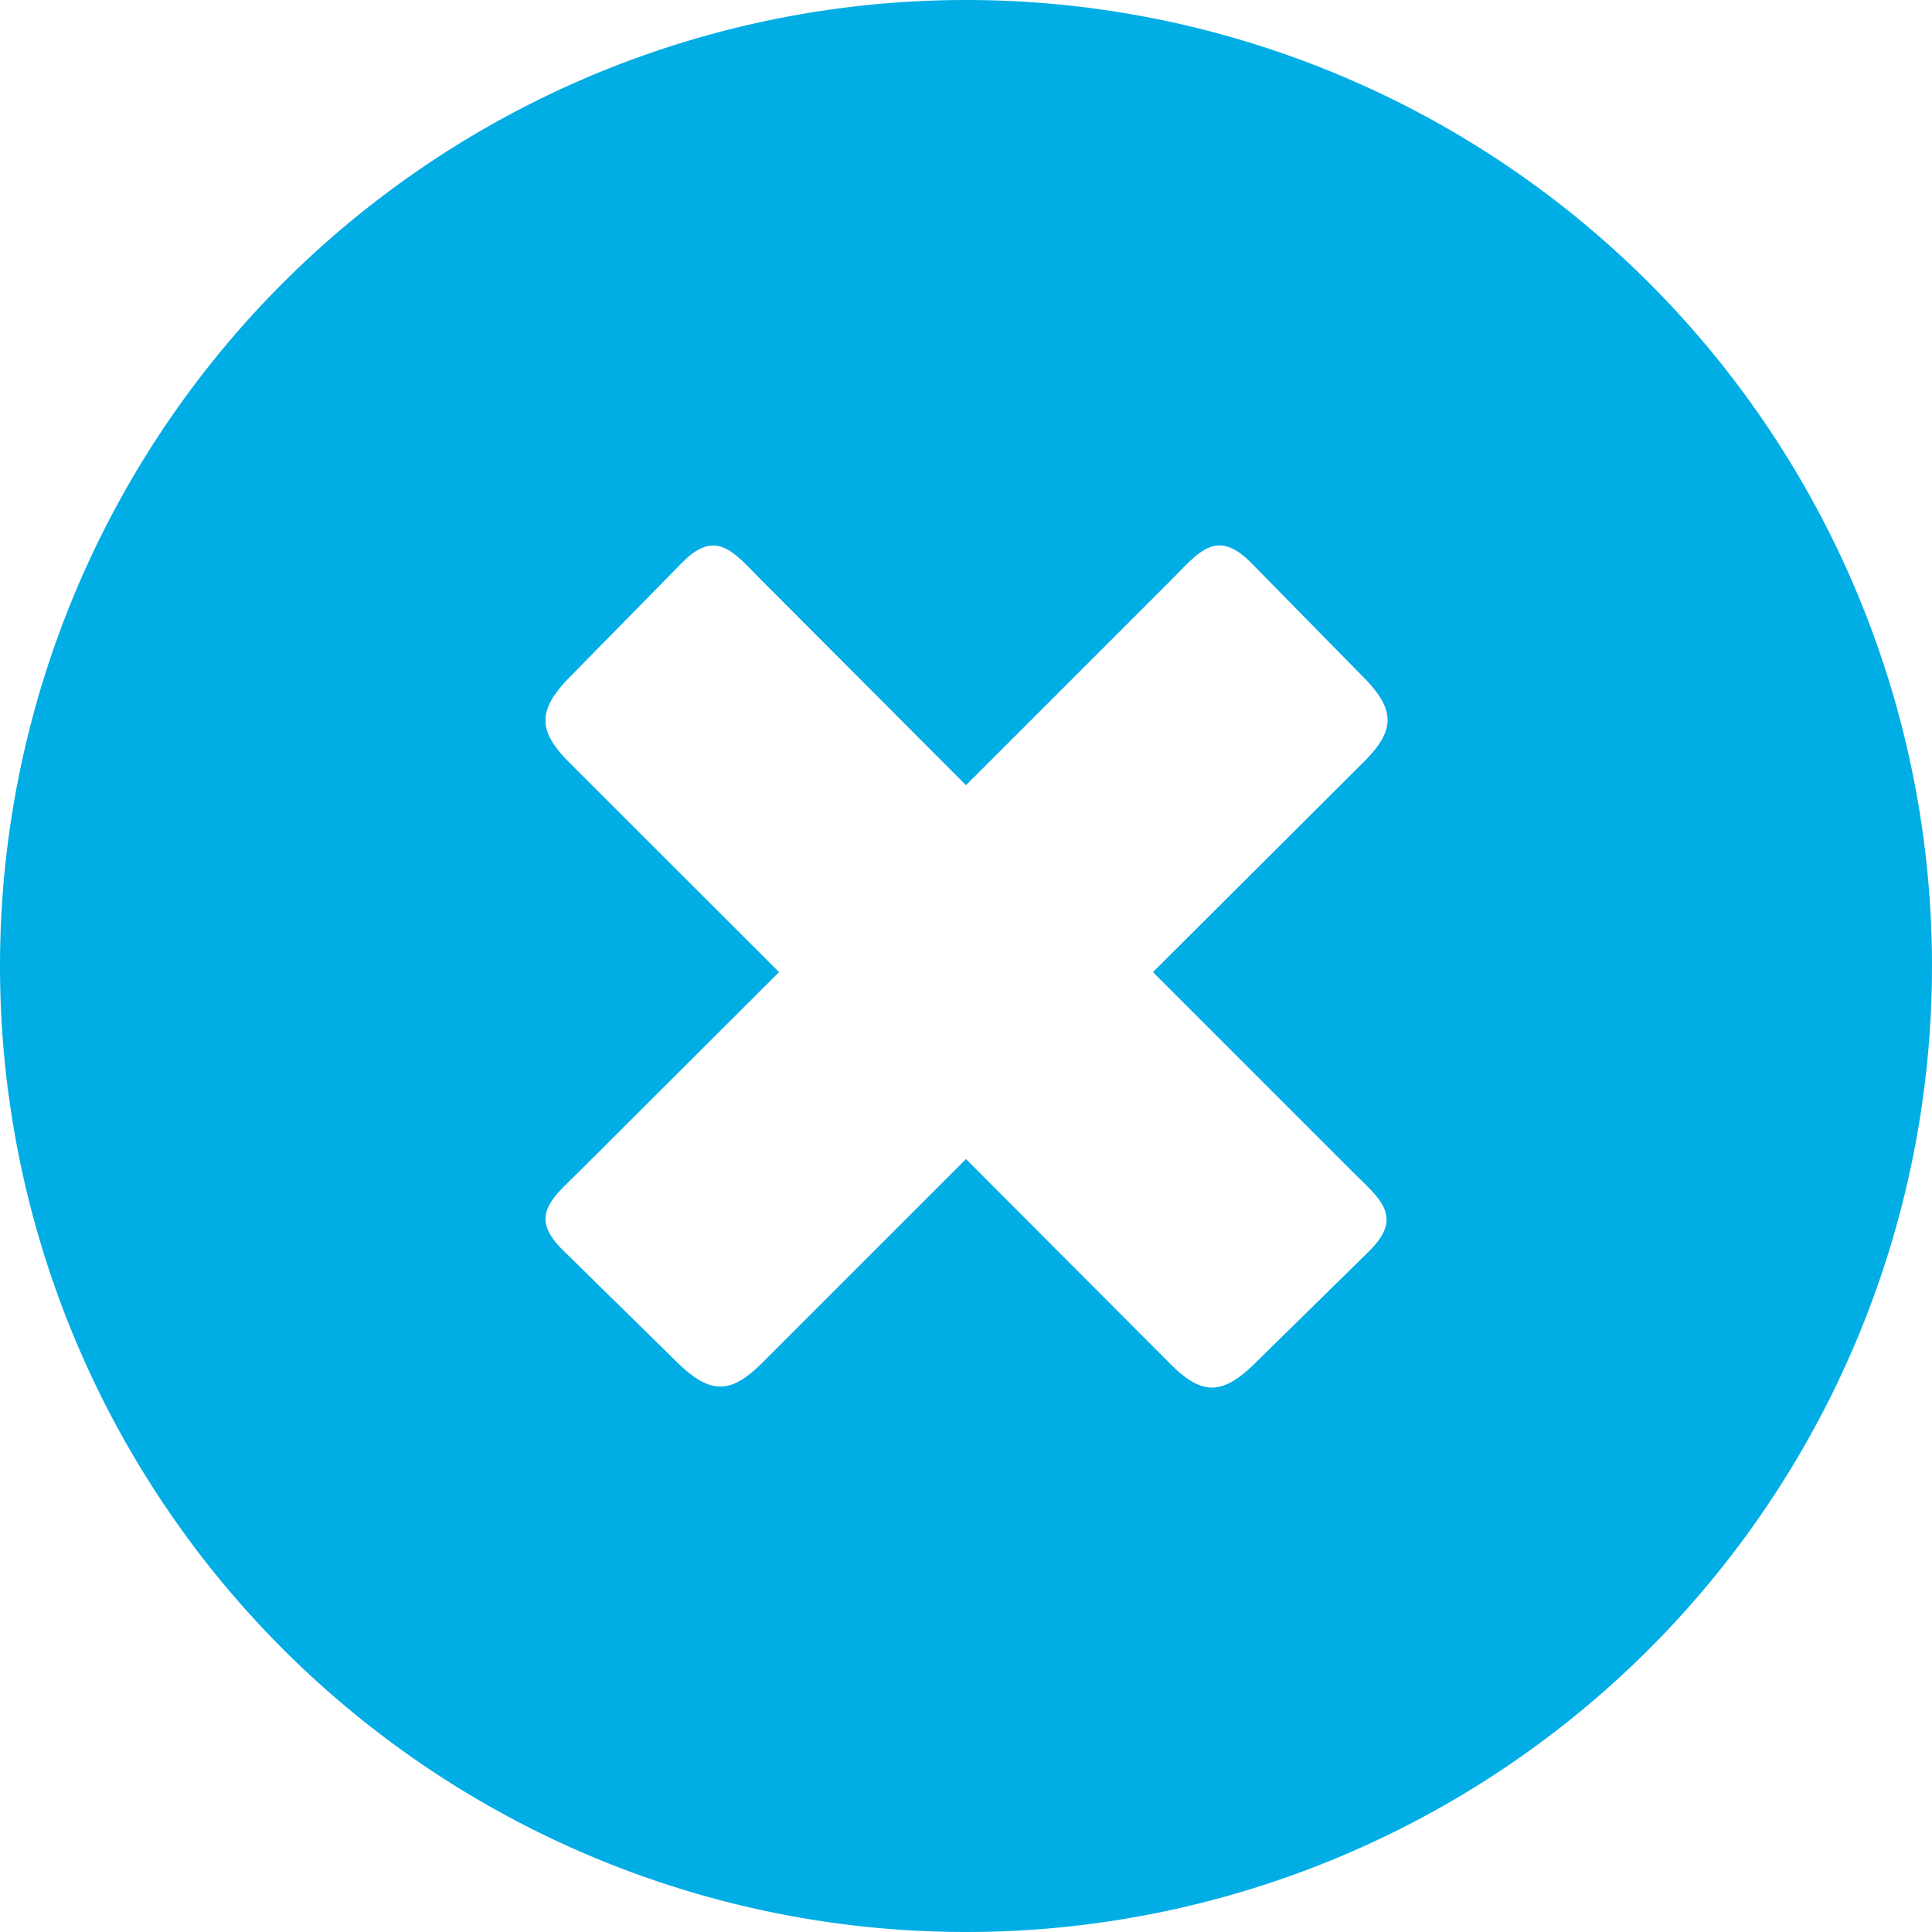 <svg id="Layer_1" data-name="Layer 1" xmlns="http://www.w3.org/2000/svg" viewBox="0 0 122.88 122.88"><defs><style>.cls-1{fill:#01ade5;fill-rule:evenodd;}</style></defs><title>close</title><path class="cls-1"  d="M61.44,0A61.44,61.44,0,1,1,0,61.44,61.44,61.44,0,0,1,61.44,0ZM74.58,36.8c1.74-1.77,2.83-3.18,5-1l7,7.13c2.29,2.26,2.17,3.58,0,5.69L73.33,61.83,86.08,74.58c1.77,1.74,3.18,2.83,1,5l-7.13,7c-2.26,2.29-3.58,2.17-5.68,0L61.44,73.72,48.63,86.53c-2.1,2.15-3.42,2.27-5.68,0l-7.13-7c-2.2-2.15-.79-3.24,1-5l12.73-12.7L36.35,48.64c-2.15-2.11-2.27-3.43,0-5.69l7-7.13c2.15-2.2,3.24-.79,5,1L61.44,49.94,74.58,36.8Z"/></svg>